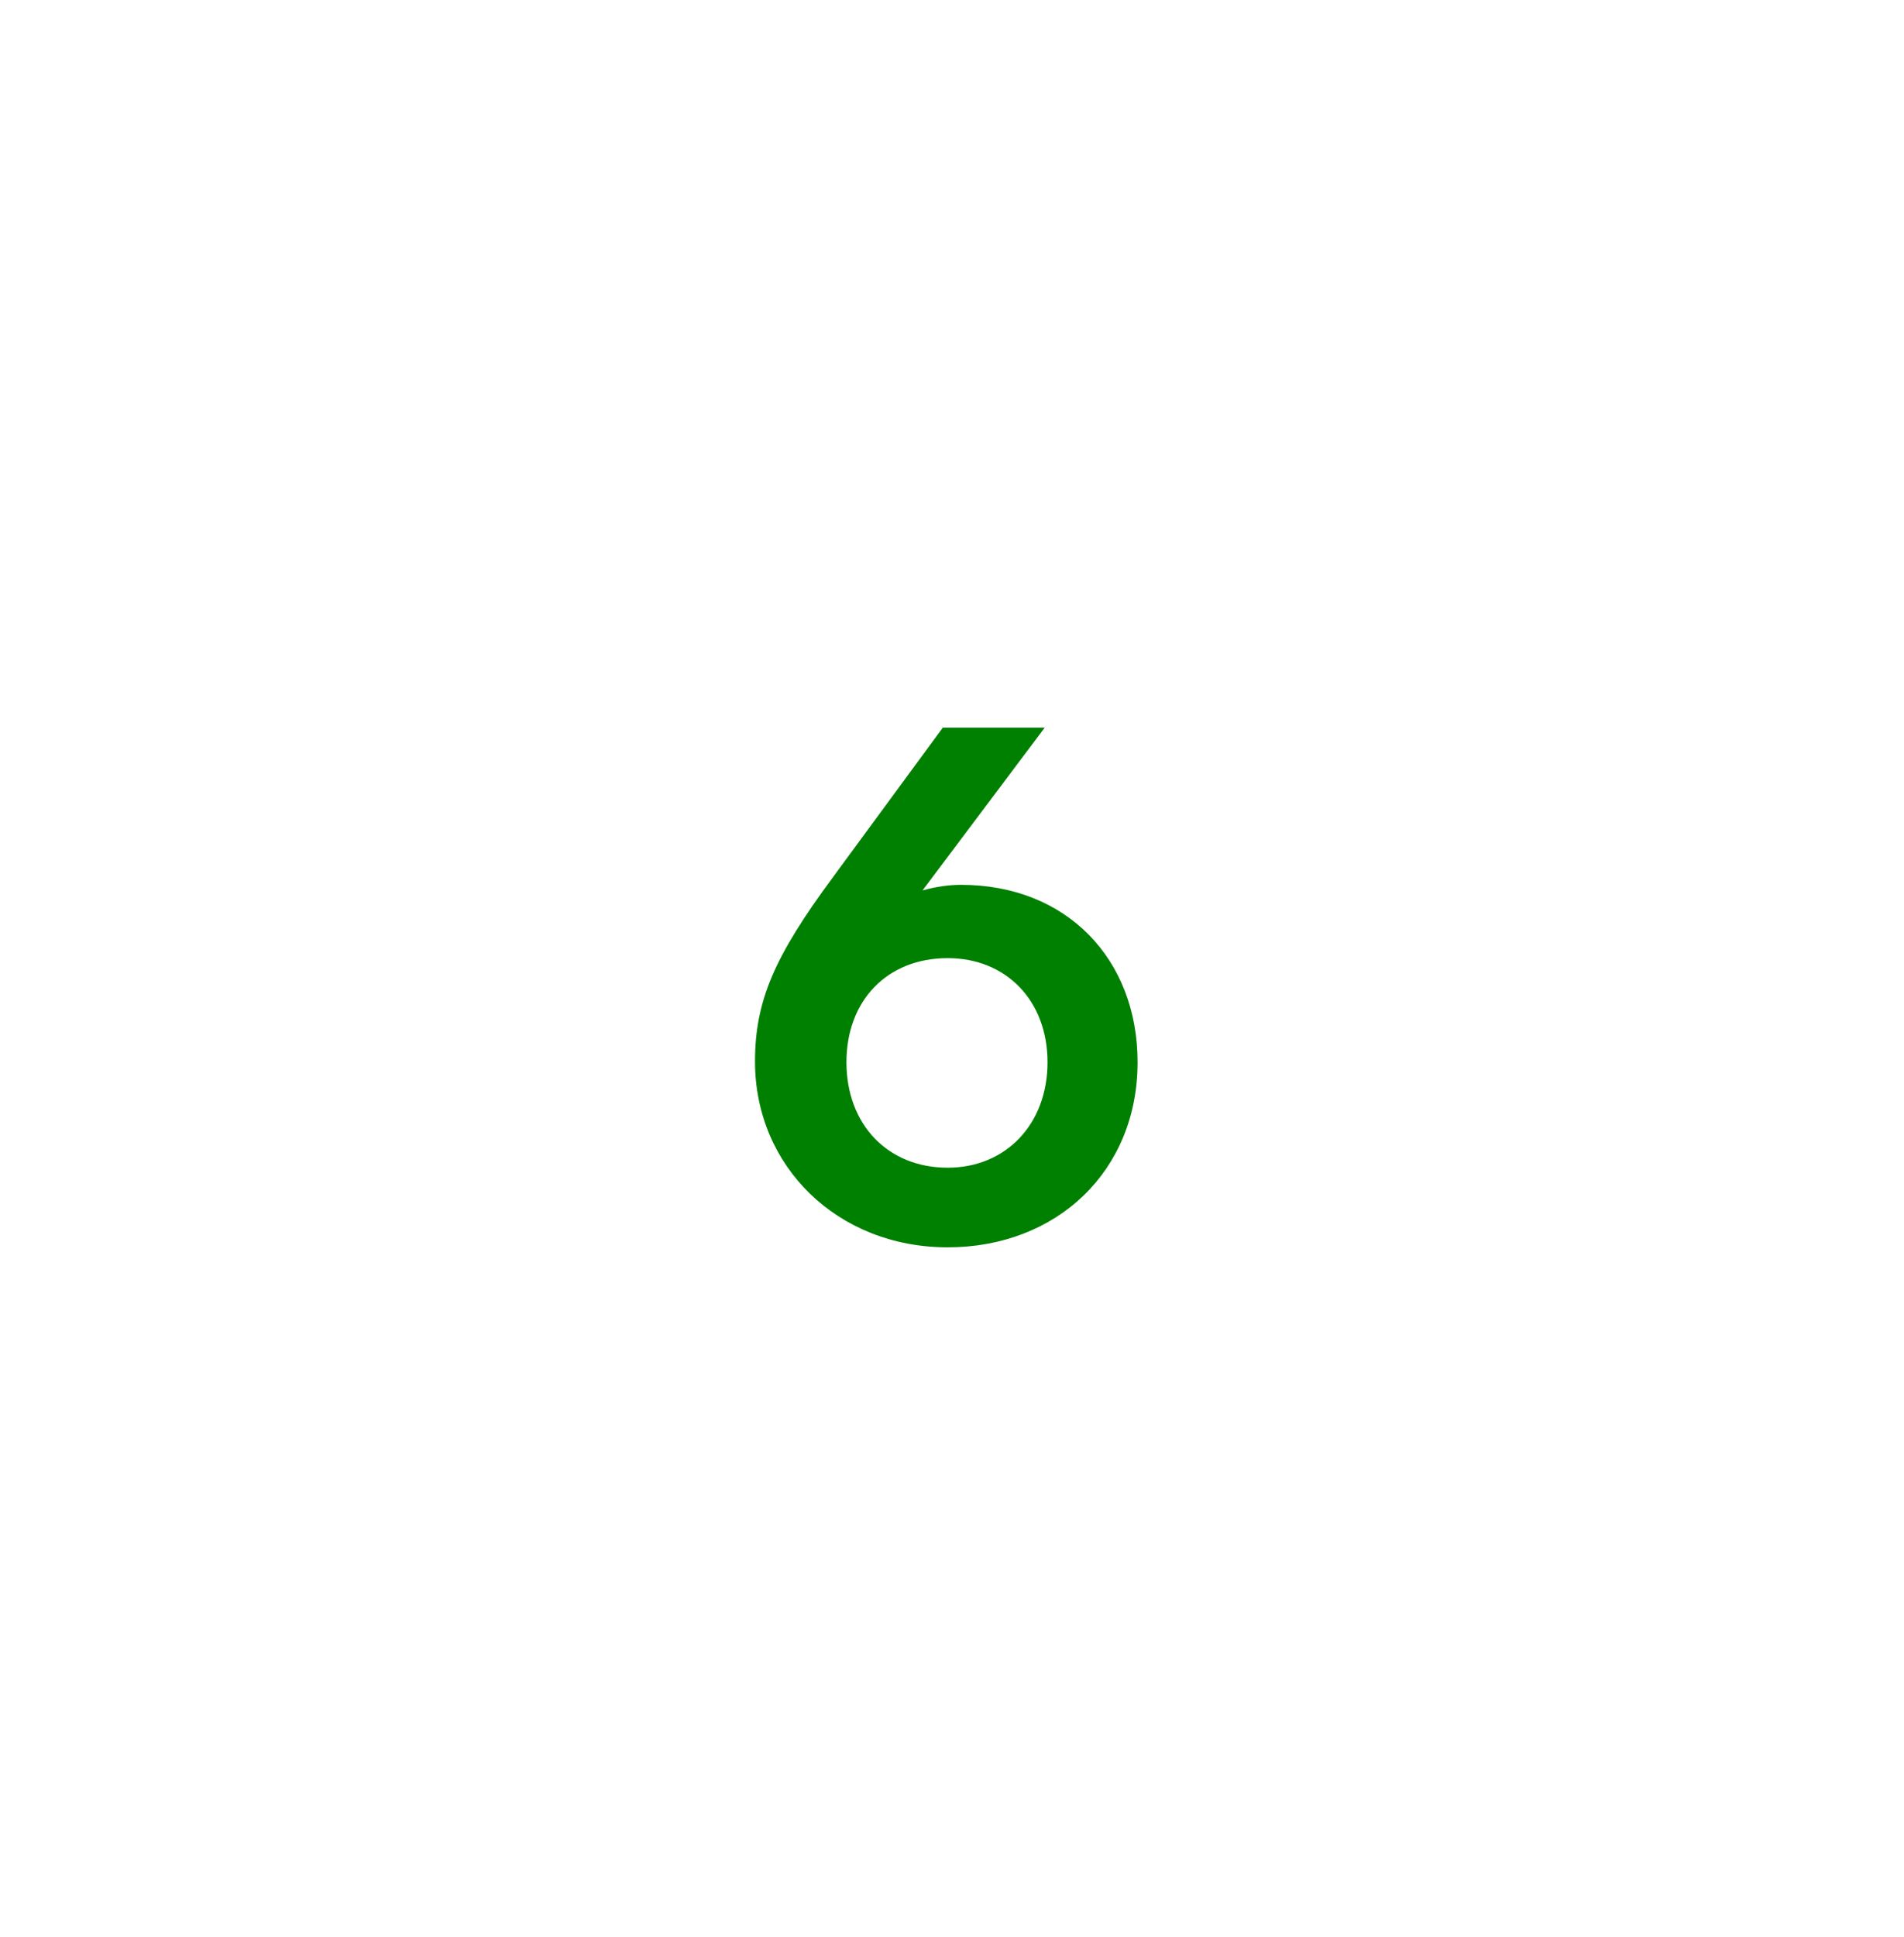 <svg viewBox="0 0 60 61" fill="currentcolor" xmlns="http://www.w3.org/2000/svg"><path style="fill:green" d="M26.234 27.648C24.43 30.09 23.792 31.498 23.792 33.434C23.792 36.734 26.388 39.286 29.864 39.286C33.296 39.286 35.848 36.888 35.848 33.456C35.848 30.2 33.604 27.868 30.282 27.868C29.886 27.868 29.468 27.934 29.072 28.044L32.922 22.918H29.71L26.234 27.648ZM26.674 33.456C26.674 31.52 27.95 30.178 29.864 30.178C31.712 30.178 33.01 31.52 33.01 33.456C33.01 35.414 31.69 36.778 29.864 36.778C27.972 36.778 26.674 35.414 26.674 33.456Z"/></svg>